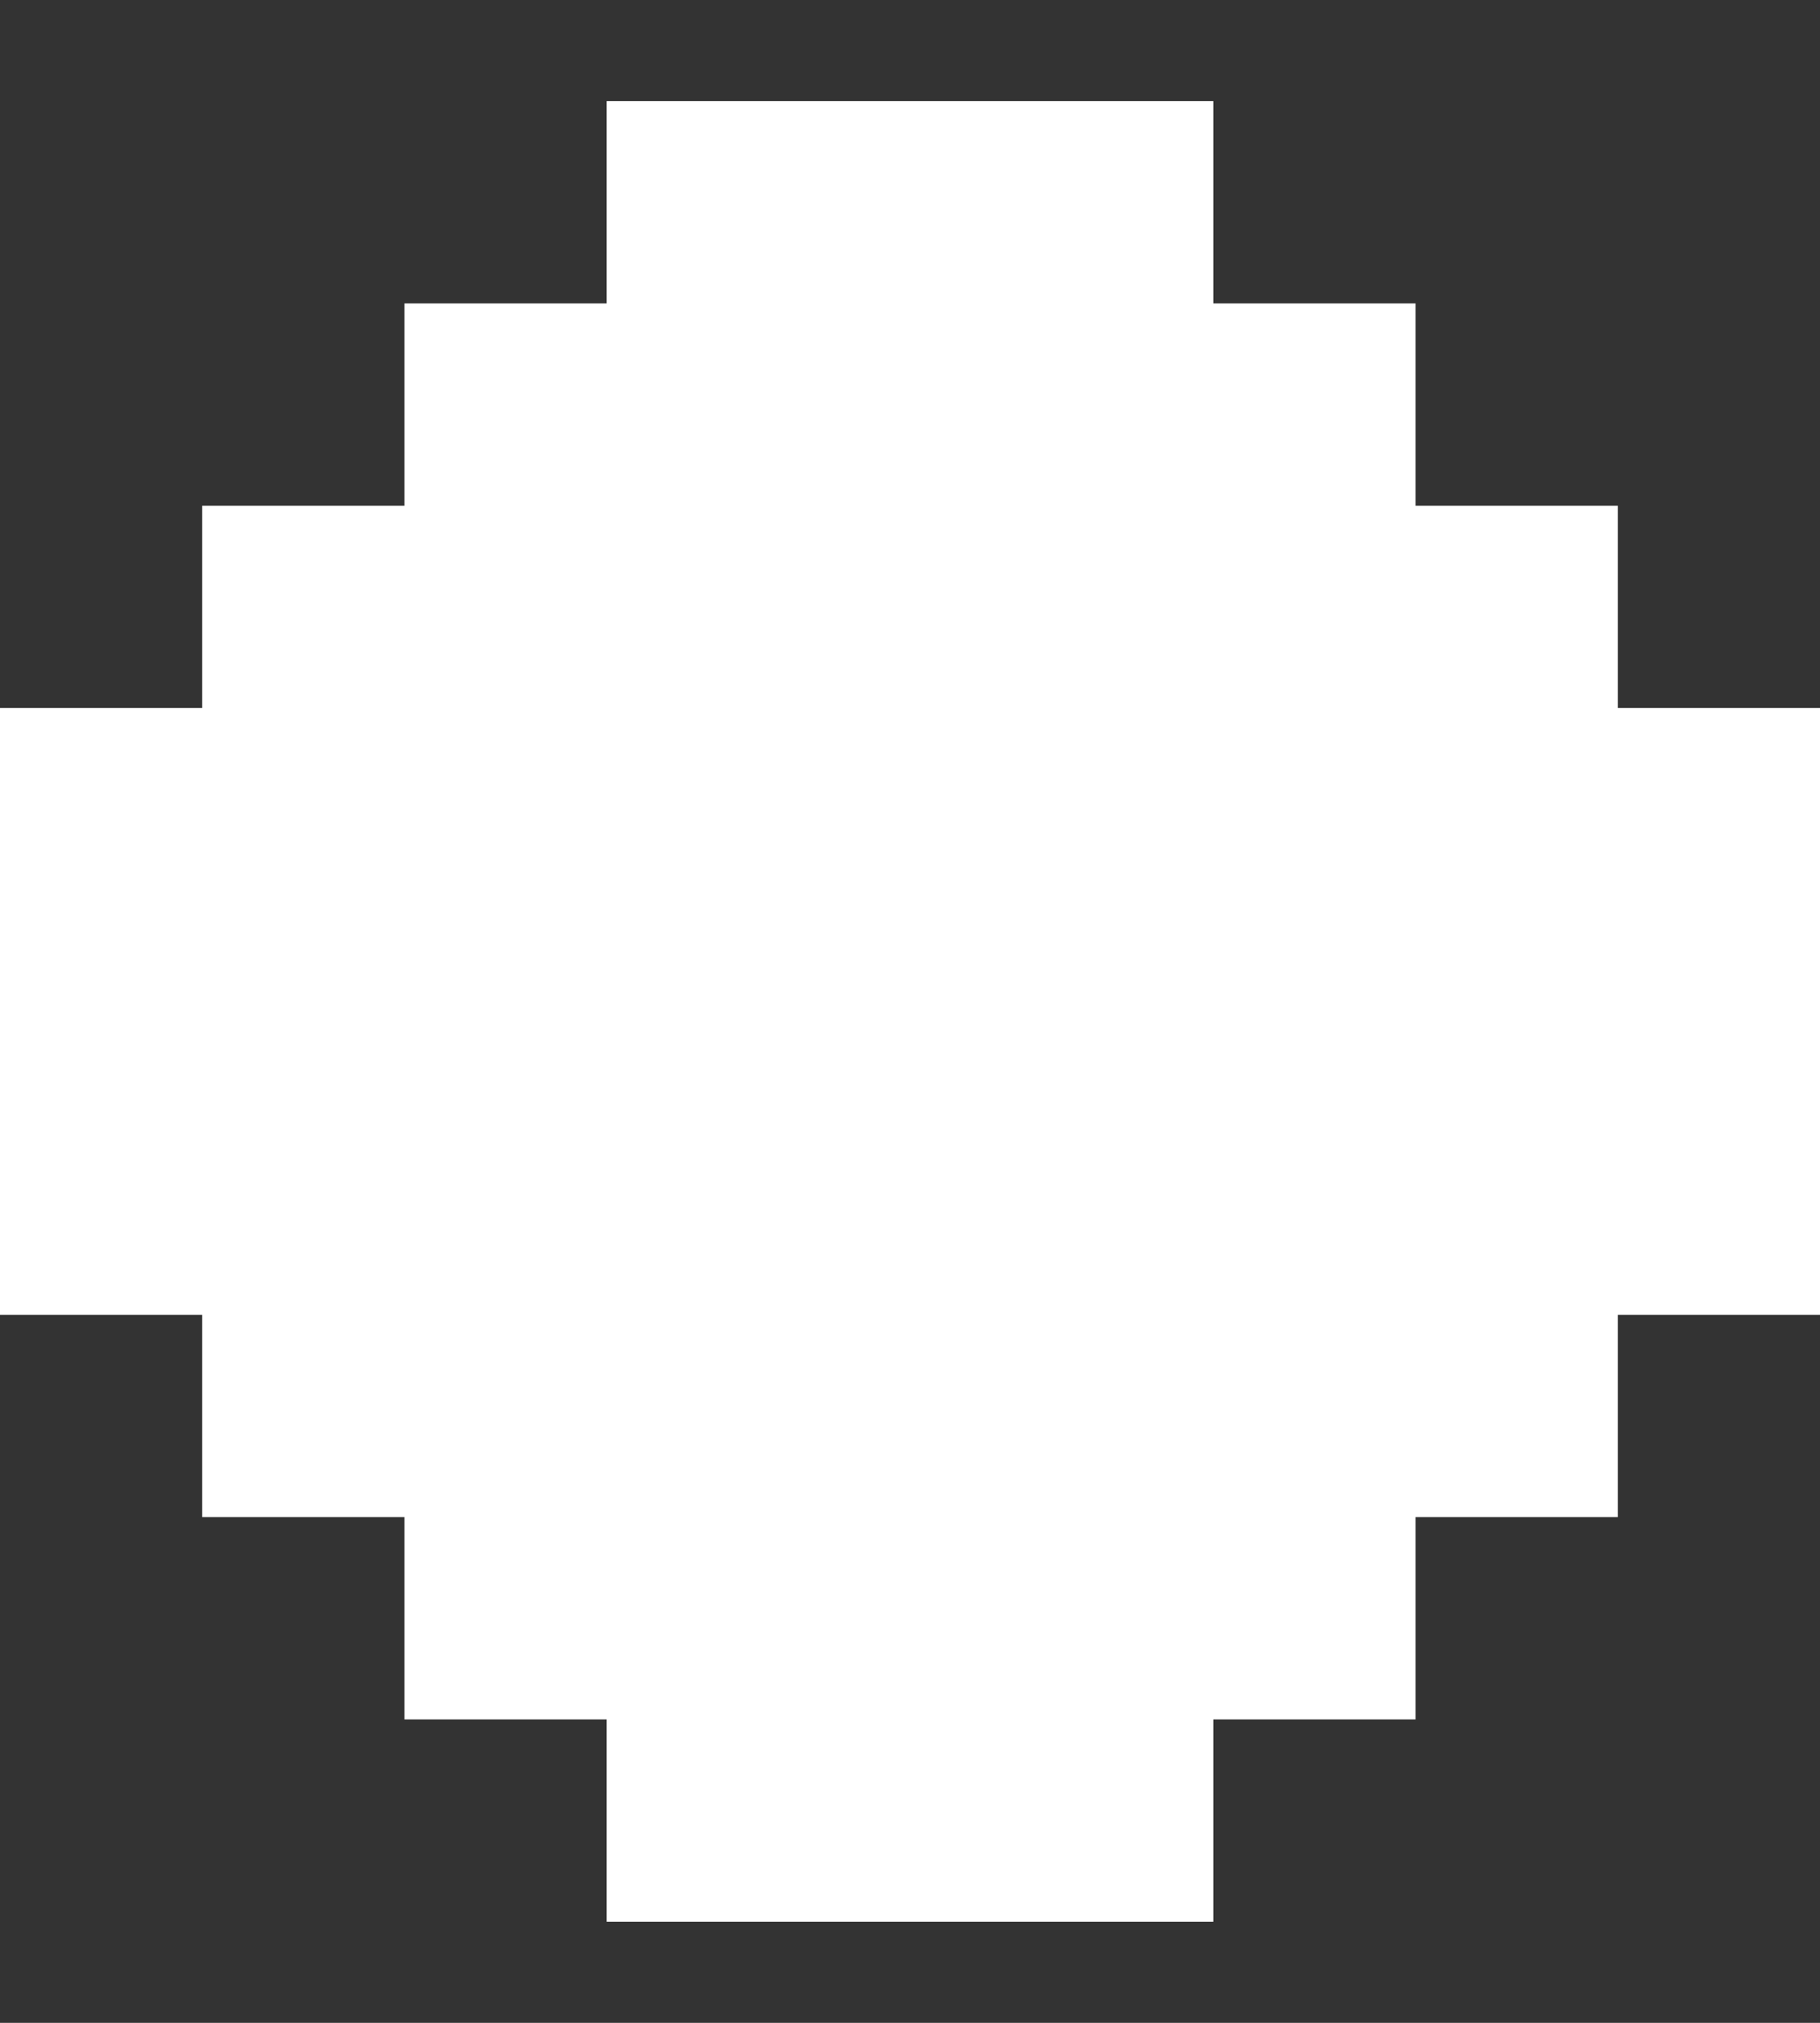 <svg width="9" height="10" viewBox="0 0 9 10" fill="none" xmlns="http://www.w3.org/2000/svg">
<rect x="0" y="0" width="9" height="10" fill="#333333" stroke="none"/>
<rect x="3" y="0.5" width="3" height="3" fill="white"/>
<rect x="6" y="3.5" width="3" height="3" fill="white"/>
<rect y="3.5" width="3" height="3" fill="white"/>
<rect x="3" y="6.5" width="3" height="3" fill="white"/>
<rect x="4" y="1.5" width="3" height="3" fill="white"/>
<rect x="2" y="5.5" width="3" height="3" fill="white"/>
<rect x="1" y="4.5" width="3" height="3" fill="white"/>
<rect x="1" y="2.5" width="3" height="3" fill="white"/>
<rect x="2" y="1.5" width="3" height="3" fill="white"/>
<rect x="5" y="4.5" width="3" height="3" fill="white"/>
<rect x="5" y="2.5" width="3" height="3" fill="white"/>
<rect x="3" y="3.5" width="3" height="3" fill="white"/>
<rect x="4" y="5.5" width="3" height="3" fill="white"/>
</svg>

